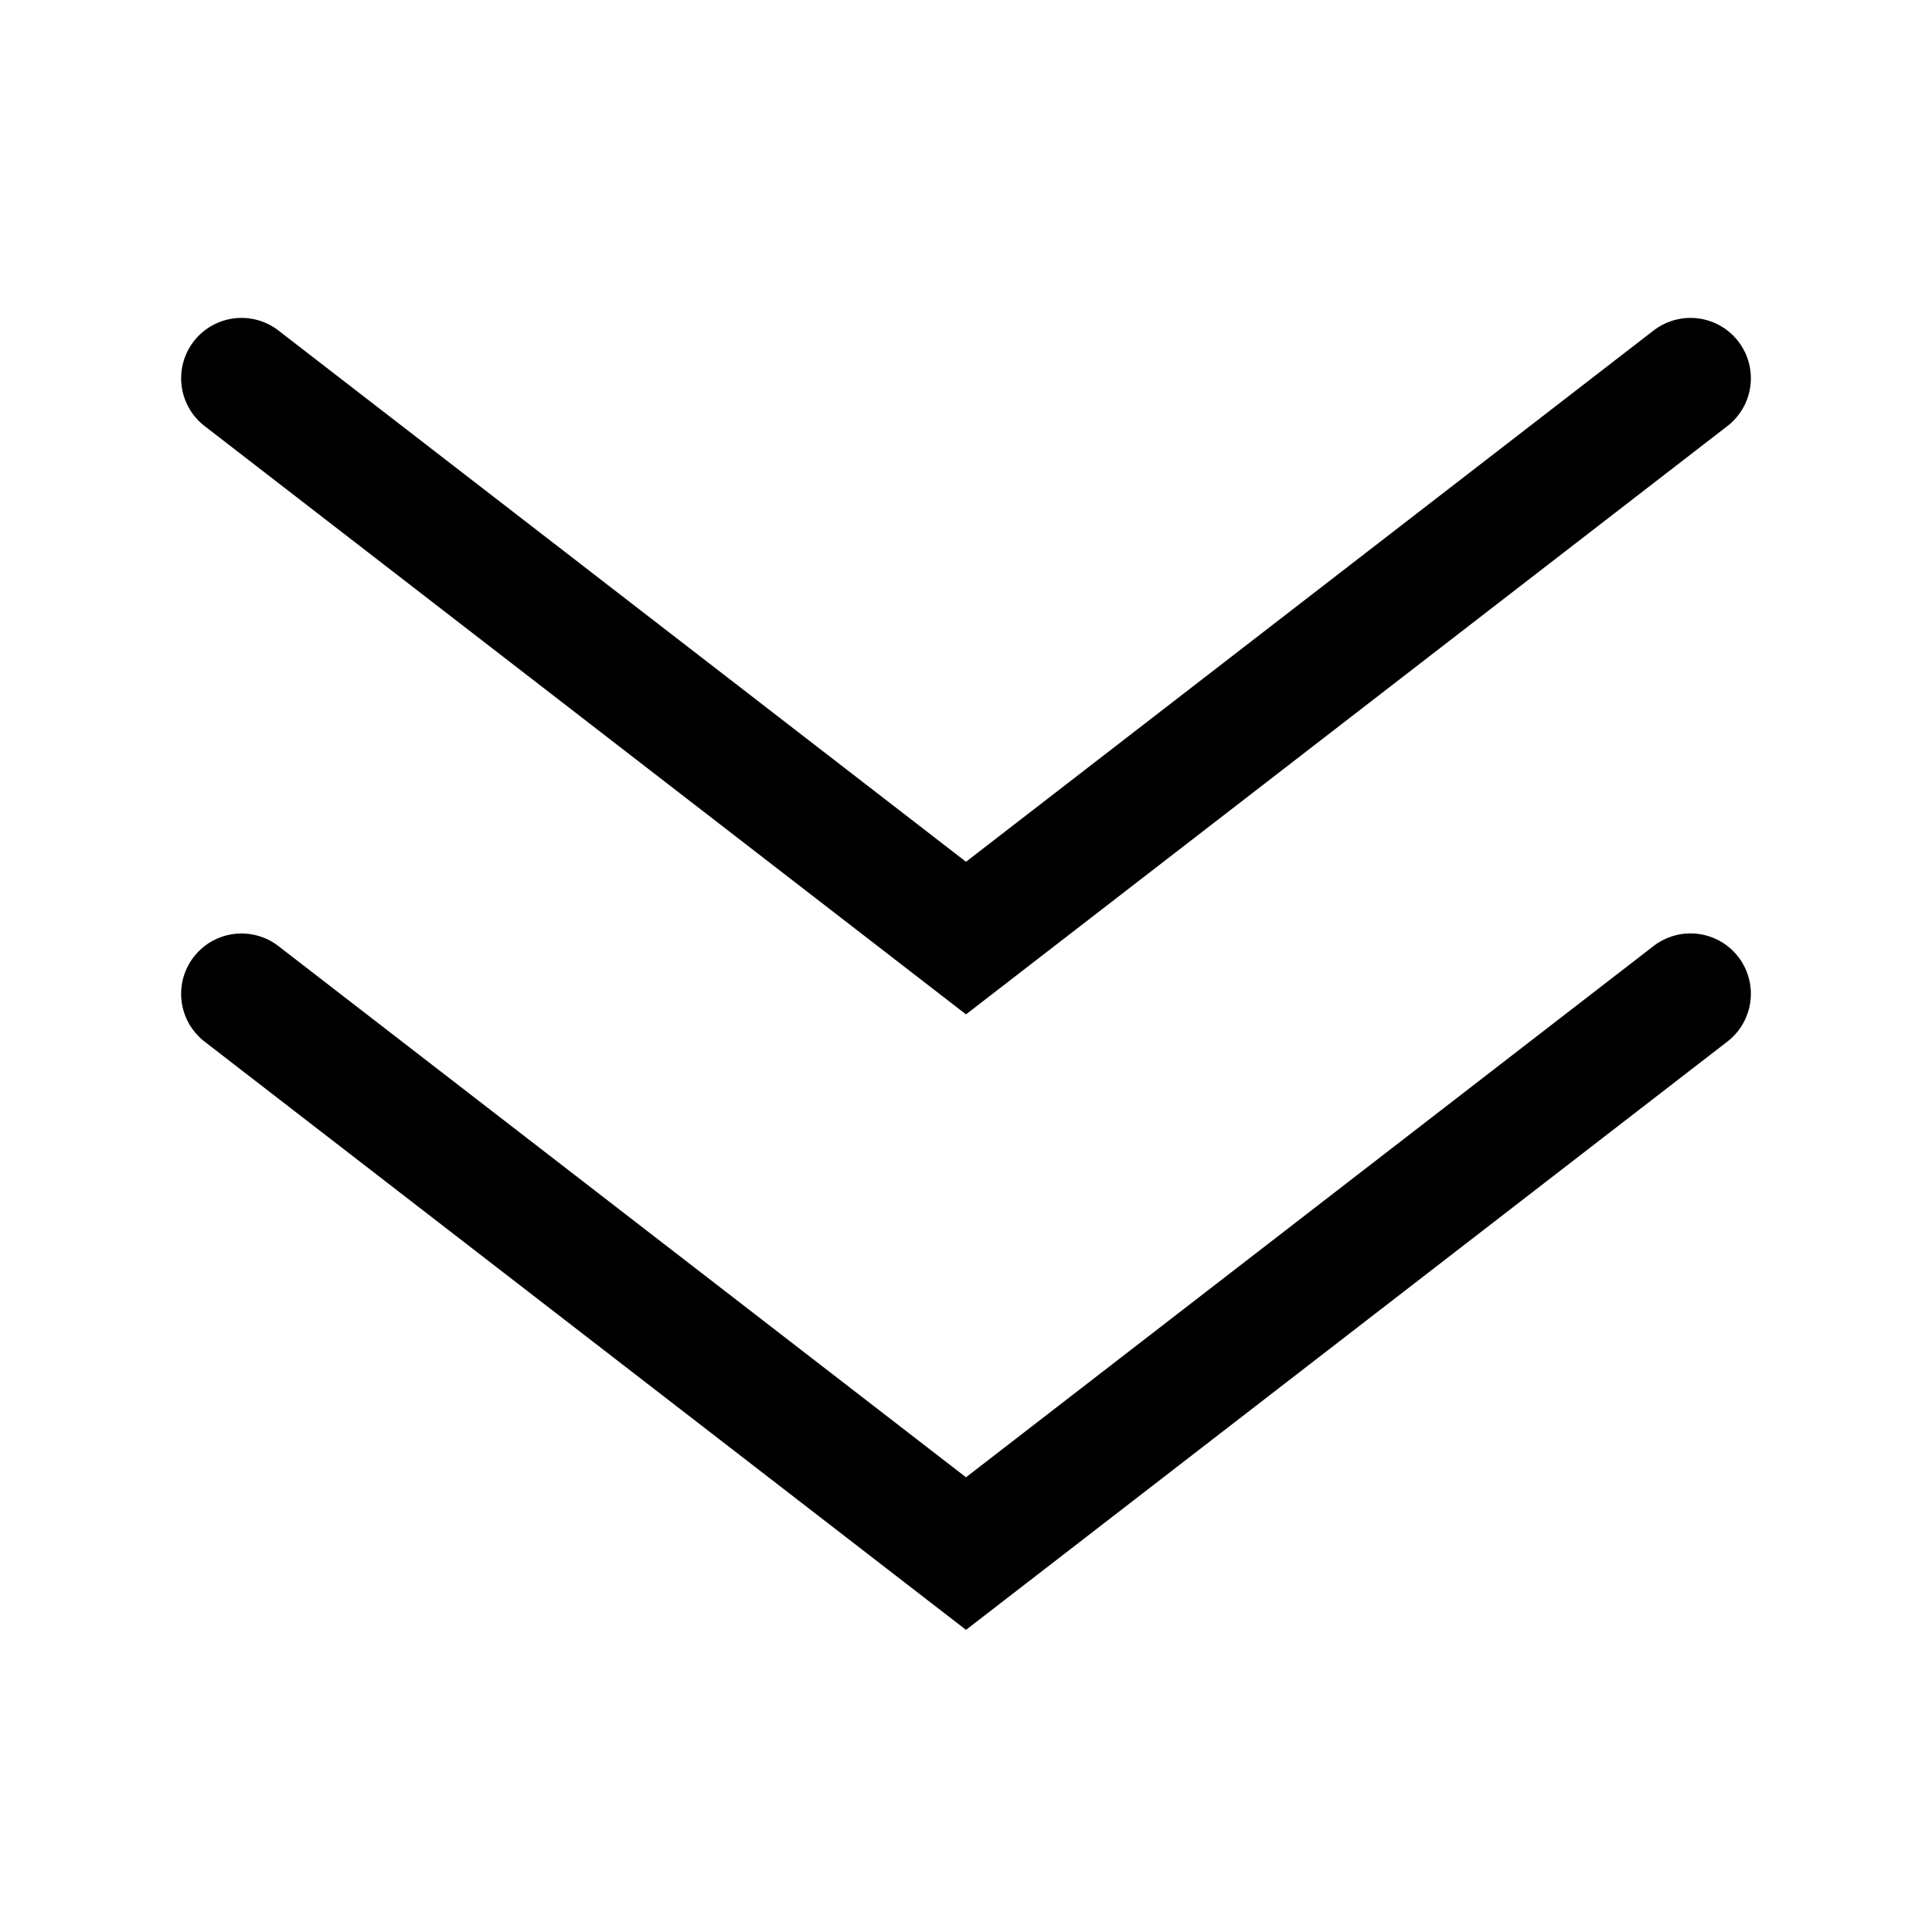 <!--
  - Copyright 2023 Kaleyra @ https://www.kaleyra.com
  -
  - Licensed under the Apache License, Version 2.0 (the "License");
  - you may not use this file except in compliance with the License.
  - You may obtain a copy of the License at
  -
  -     http://www.apache.org/licenses/LICENSE-2.0
  -
  - Unless required by applicable law or agreed to in writing, software
  - distributed under the License is distributed on an "AS IS" BASIS,
  - WITHOUT WARRANTIES OR CONDITIONS OF ANY KIND, either express or implied.
  - See the License for the specific language governing permissions and
  - limitations under the License.
  -->

<svg id="double_chevron" xmlns="http://www.w3.org/2000/svg" width="24" height="24" viewBox="0 0 24 24">
  <defs>
    <style>
      .cls-1, .cls-2 {
        fill: none;
      }

      .cls-1 {
        stroke: #000;
        stroke-linecap: round;
        stroke-width: 1.5px;
      }
    </style>
  </defs>
  <path id="chevrons-down" class="cls-1" d="M7,14.647,16,21.6l9-6.954M7,7l9,6.954L25,7" transform="translate(-4 -2.301)"/>
  <rect id="Rettangolo_1425" data-name="Rettangolo 1425" class="cls-2" width="24" height="24"/>
</svg>
